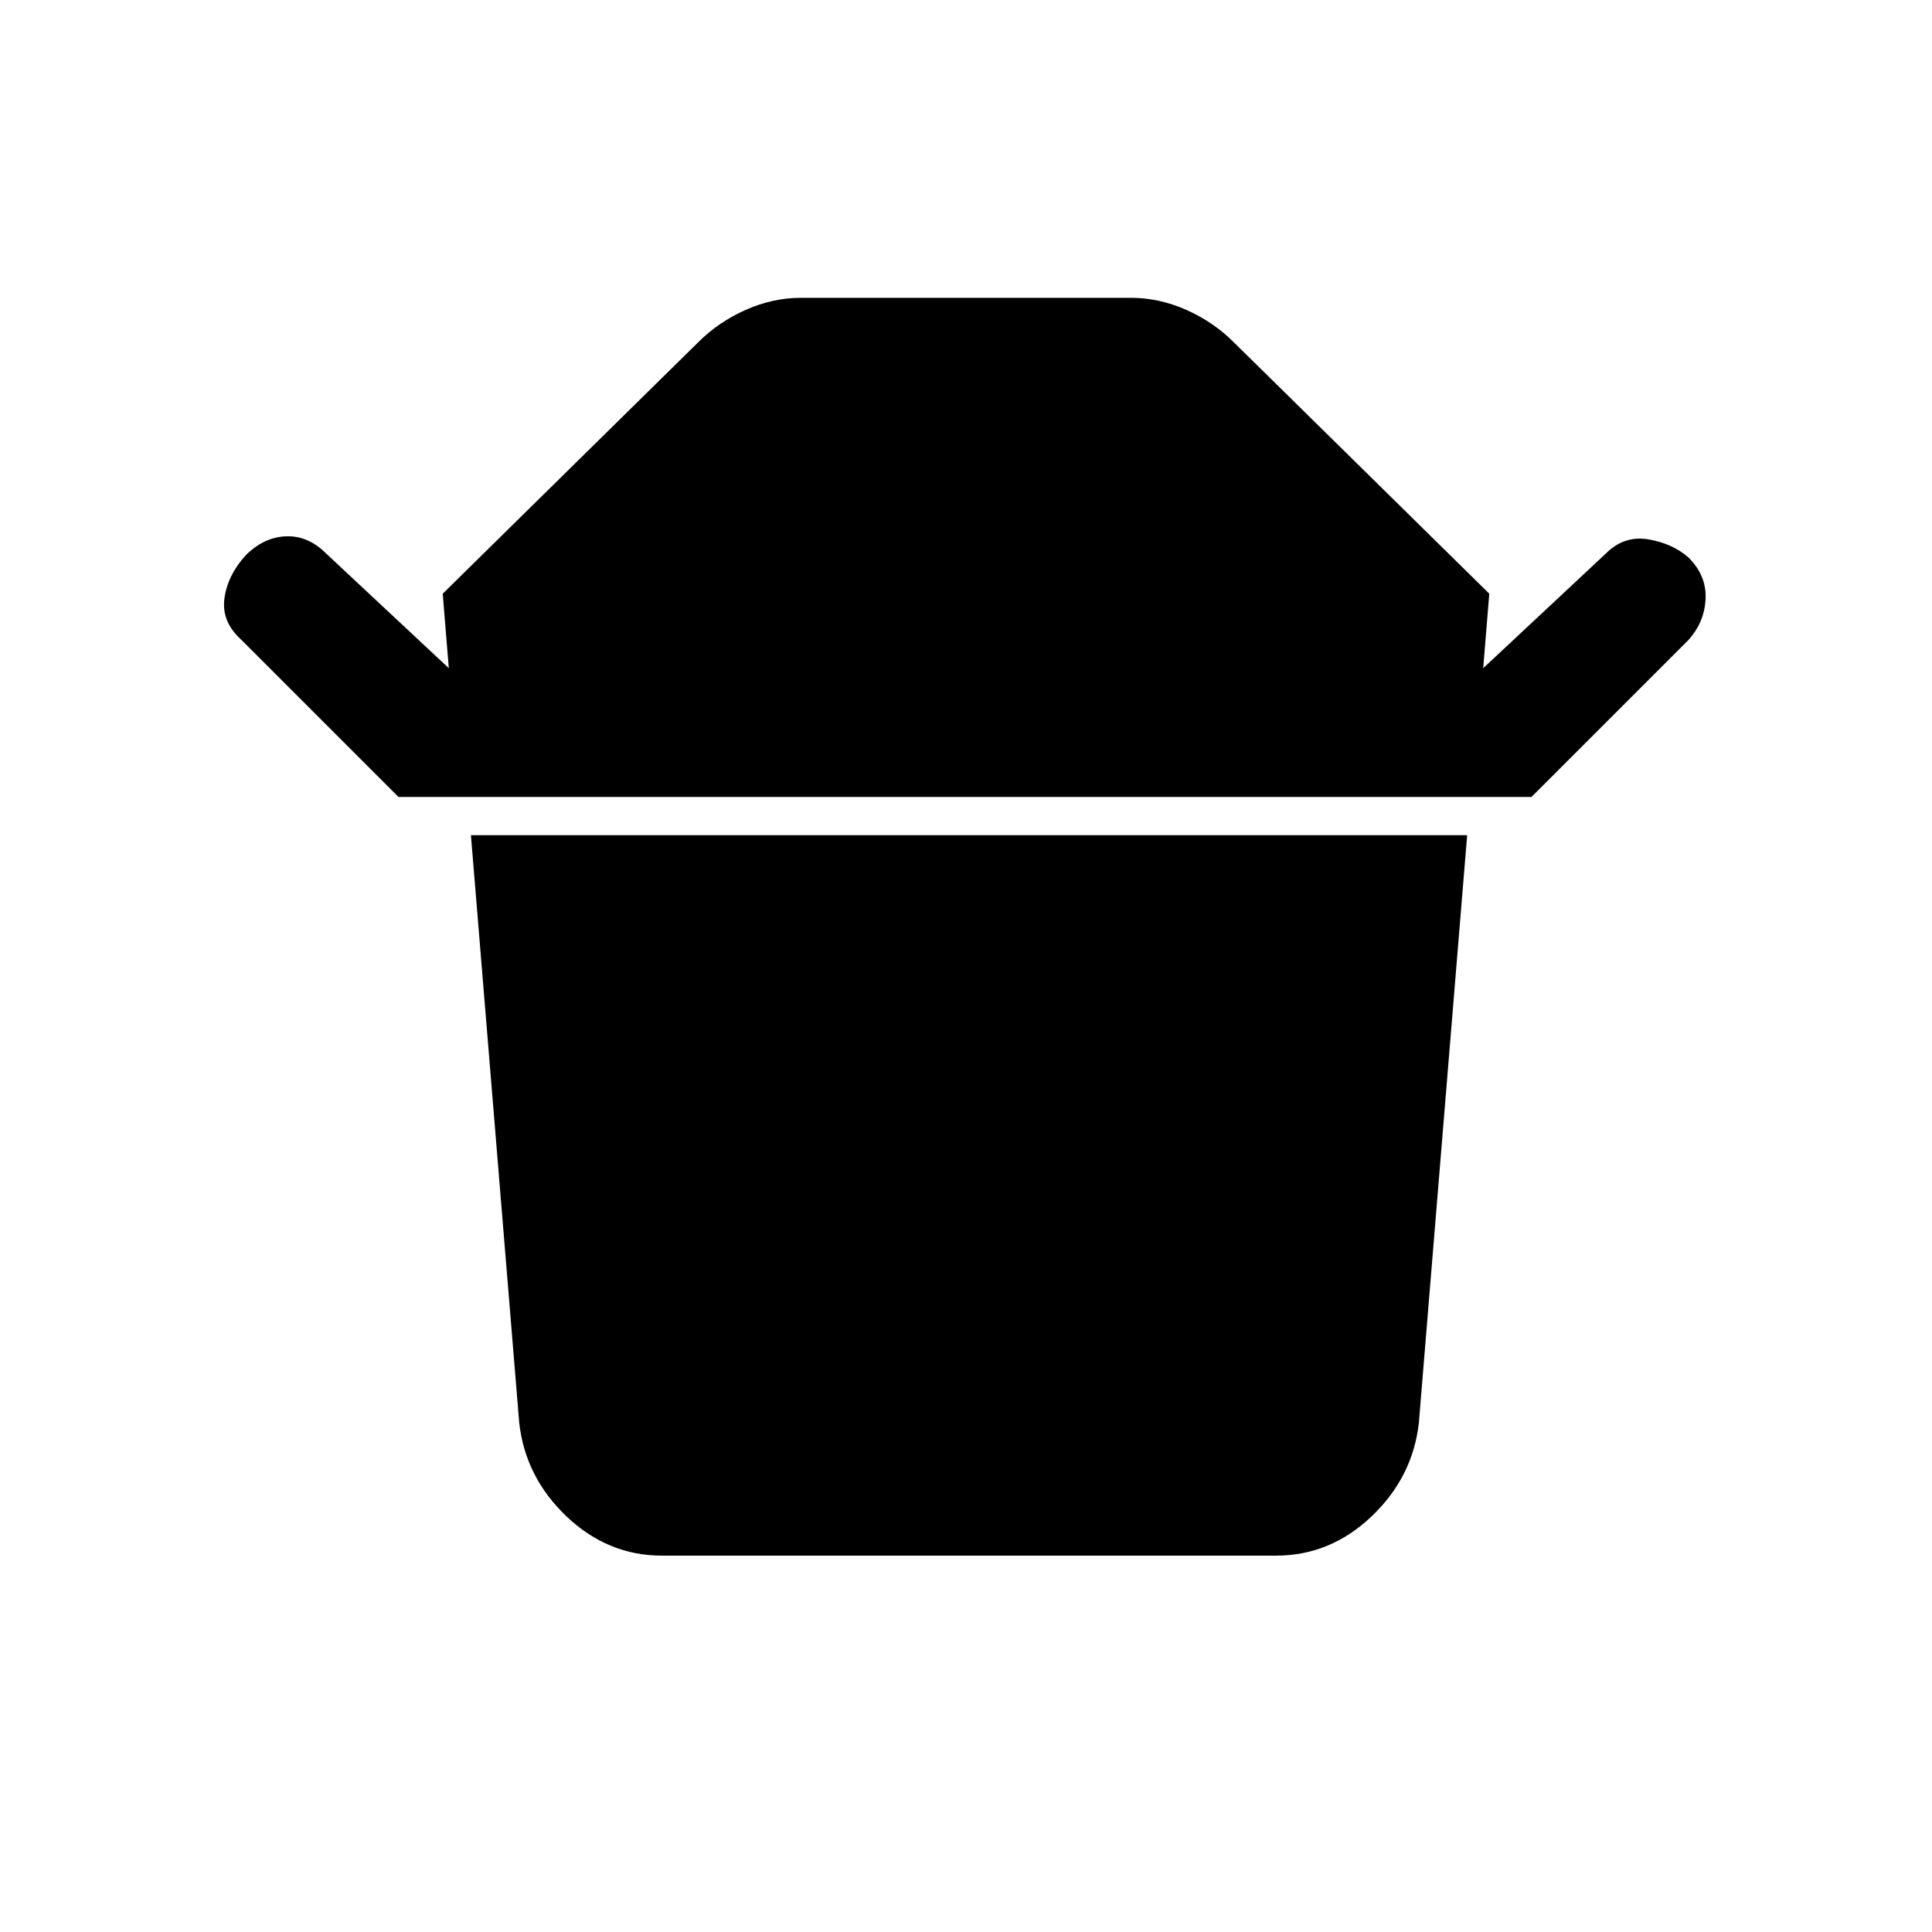 <svg xmlns="http://www.w3.org/2000/svg" height="20" width="20"><path d="M6.854 16.104q-.562 0-.989-.406-.427-.406-.49-.969l-.5-6.083h10.313l-.5 6.083q-.063.563-.49.969t-.99.406ZM4.125 8.25 2.5 6.625q-.208-.187-.177-.427t.219-.448q.187-.188.416-.198.23-.01.417.177l1.271 1.188-.063-.771 2.646-2.604q.209-.209.49-.334.281-.125.573-.125h3.416q.292 0 .573.125.281.125.49.334l2.646 2.604-.063.771 1.271-1.188q.187-.187.437-.146.25.042.417.188.188.187.177.427-.01.24-.177.427L15.854 8.25Z"/></svg>